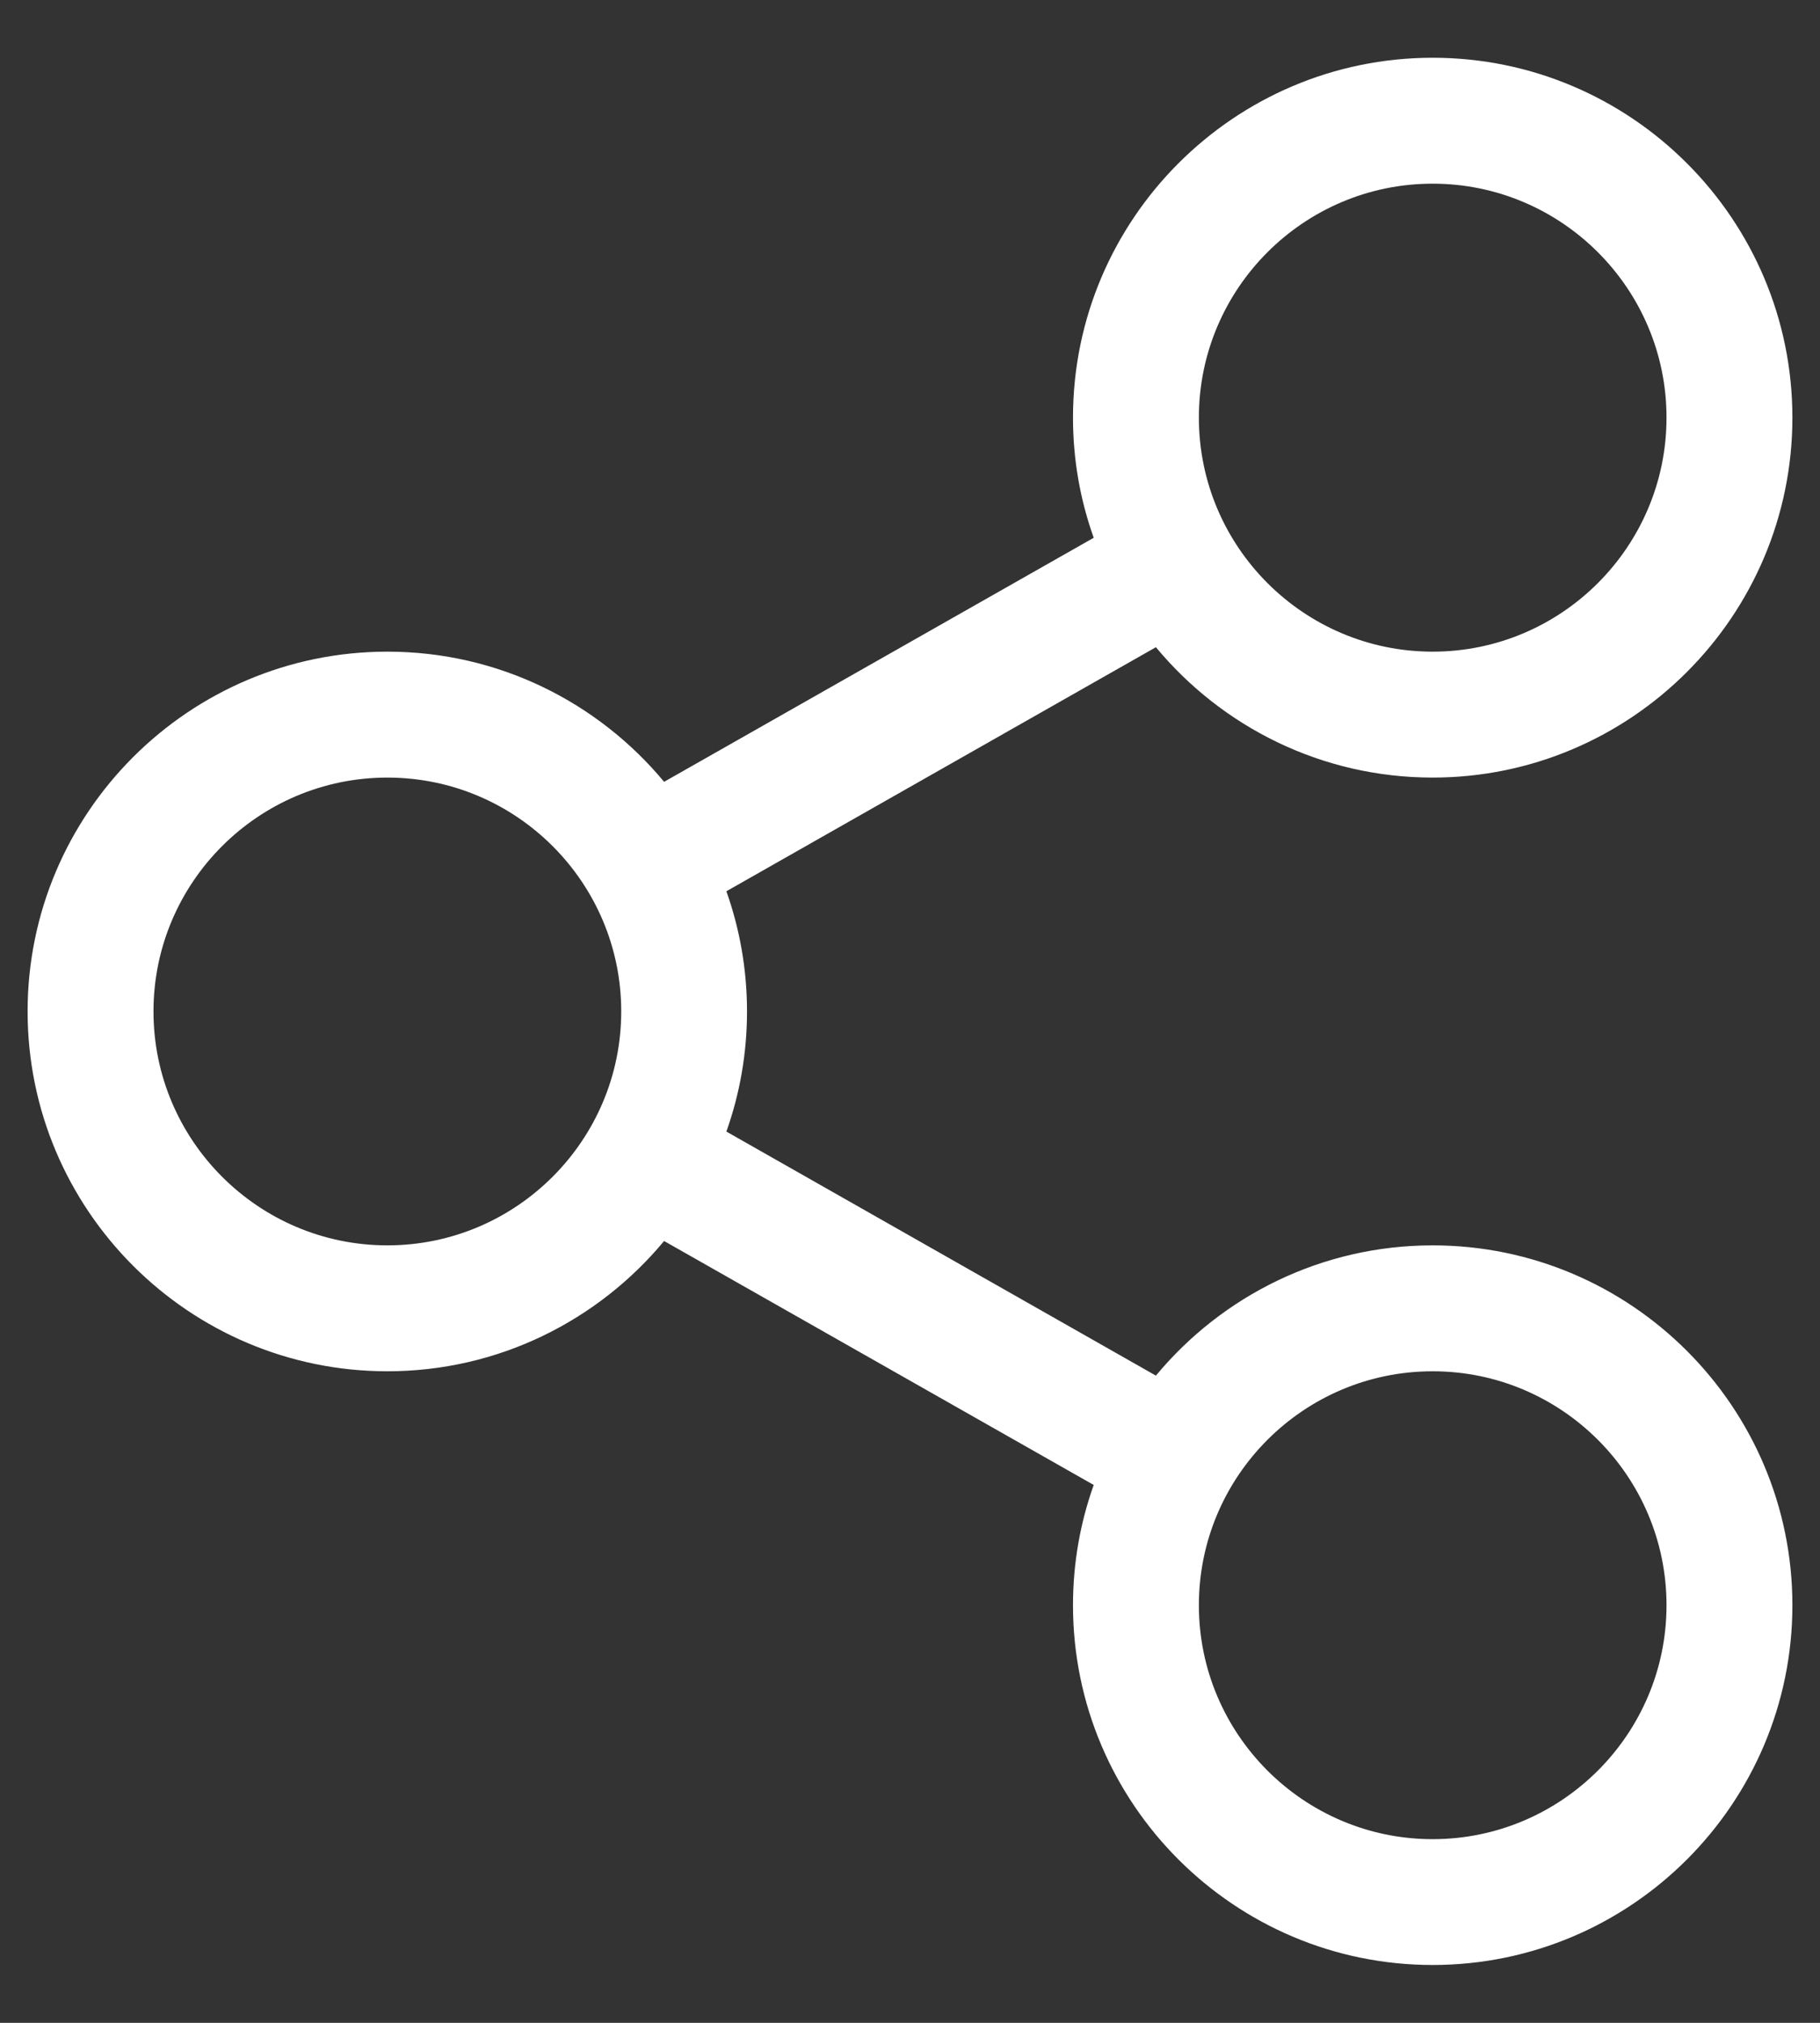 <svg width="18" height="20" viewBox="0 0 18 20" fill="none" xmlns="http://www.w3.org/2000/svg">
<rect x="0" y="0" width="18" height="20" fill="#333333" stroke="none"/>
<path d="M14.169 12.313C13.07 12.313 12.085 12.814 11.432 13.601L7.184 11.188C7.316 10.817 7.388 10.417 7.388 10C7.388 9.584 7.316 9.184 7.184 8.812L11.432 6.399C12.085 7.186 13.07 7.688 14.169 7.688C16.131 7.688 17.727 6.091 17.727 4.129C17.727 2.167 16.131 0.571 14.169 0.571C12.208 0.571 10.612 2.167 10.612 4.129C10.612 4.546 10.684 4.945 10.817 5.317L6.568 7.73C5.915 6.944 4.931 6.443 3.831 6.443C1.869 6.443 0.273 8.038 0.273 10C0.273 11.962 1.869 13.558 3.831 13.558C4.931 13.558 5.915 13.056 6.568 12.27L10.817 14.682C10.684 15.054 10.612 15.454 10.612 15.871C10.612 17.833 12.208 19.428 14.169 19.428C16.131 19.428 17.727 17.833 17.727 15.871C17.727 13.909 16.131 12.313 14.169 12.313ZM14.169 1.816C15.444 1.816 16.482 2.854 16.482 4.129C16.482 5.405 15.444 6.443 14.169 6.443C12.894 6.443 11.857 5.405 11.857 4.129C11.857 2.854 12.894 1.816 14.169 1.816ZM3.831 12.313C2.556 12.313 1.518 11.275 1.518 10C1.518 8.725 2.556 7.688 3.831 7.688C5.106 7.688 6.144 8.725 6.144 10C6.144 11.275 5.106 12.313 3.831 12.313ZM14.169 18.184C12.894 18.184 11.857 17.146 11.857 15.871C11.857 14.595 12.894 13.558 14.169 13.558C15.444 13.558 16.482 14.595 16.482 15.871C16.482 17.146 15.444 18.184 14.169 18.184Z" fill="white"/>
</svg>
